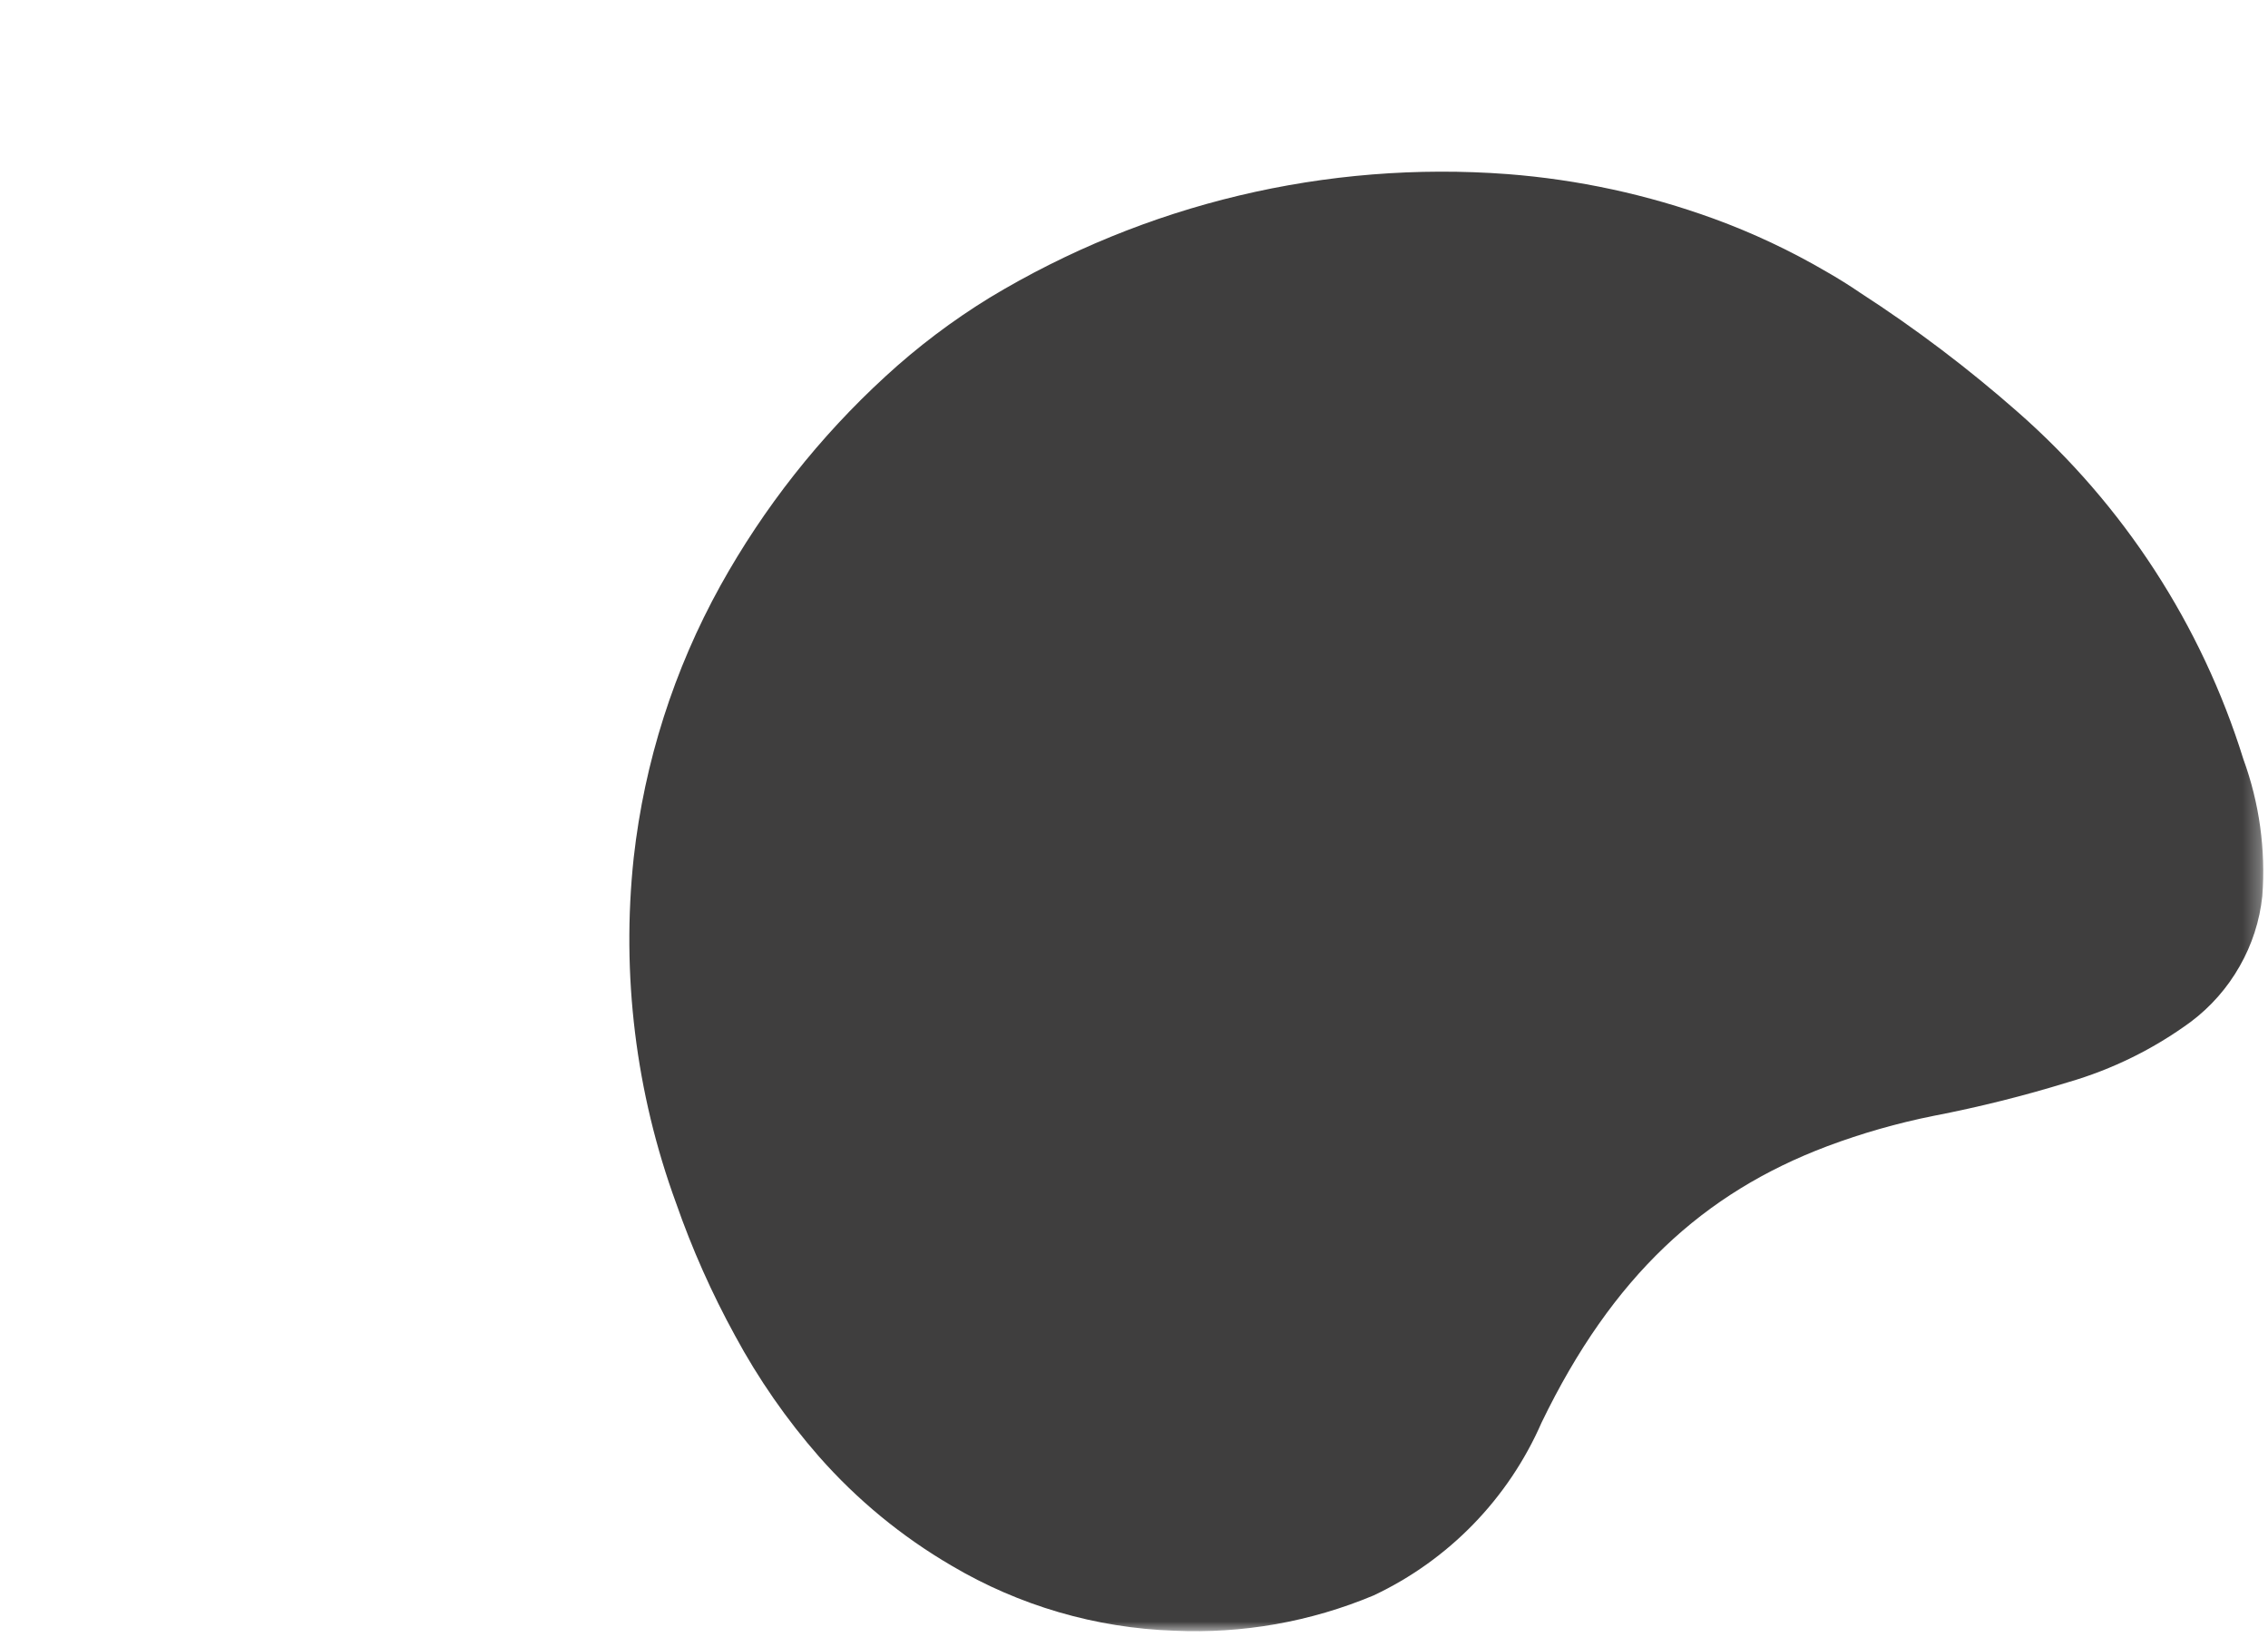 <svg width="135" height="98" viewBox="0 0 135 98" fill="none" xmlns="http://www.w3.org/2000/svg">
<mask id="mask0_1221_1520" style="mask-type:luminance" maskUnits="userSpaceOnUse" x="0" y="0" width="135" height="98">
<path d="M134.72 0H0V97.07H134.72V0Z" fill="white"/>
</mask>
<g mask="url(#mask0_1221_1520)">
<path d="M42.882 34.851C45.465 30.2 48.781 25.997 52.702 22.401C54.616 20.641 56.696 19.071 58.912 17.711C68.177 12.121 78.951 9.552 89.742 10.361C93.929 10.685 98.054 11.576 102.002 13.011C104.332 13.861 106.581 14.919 108.722 16.171C109.402 16.561 110.082 16.981 110.722 17.421C114.034 19.56 117.183 21.944 120.142 24.551C126.415 30.063 131.048 37.197 133.532 45.171C134.484 47.776 134.87 50.554 134.662 53.321C134.507 54.793 134.048 56.216 133.312 57.501C132.582 58.788 131.595 59.911 130.412 60.801C128.206 62.421 125.731 63.639 123.102 64.401C120.473 65.212 117.803 65.879 115.102 66.401C112.943 66.833 110.823 67.438 108.762 68.211C101.392 70.991 95.972 75.951 91.762 84.651C89.786 89.179 86.232 92.836 81.762 94.941C78.01 96.512 73.955 97.229 69.892 97.041C65.221 96.881 60.664 95.55 56.642 93.171C53.681 91.444 51.017 89.252 48.752 86.681C46.821 84.475 45.144 82.06 43.752 79.481C42.365 76.953 41.191 74.313 40.242 71.591C37.837 65.021 36.975 57.986 37.722 51.031C38.36 45.35 40.113 39.852 42.882 34.851Z" fill="#3F3E3E"/>
</g>
</svg>
